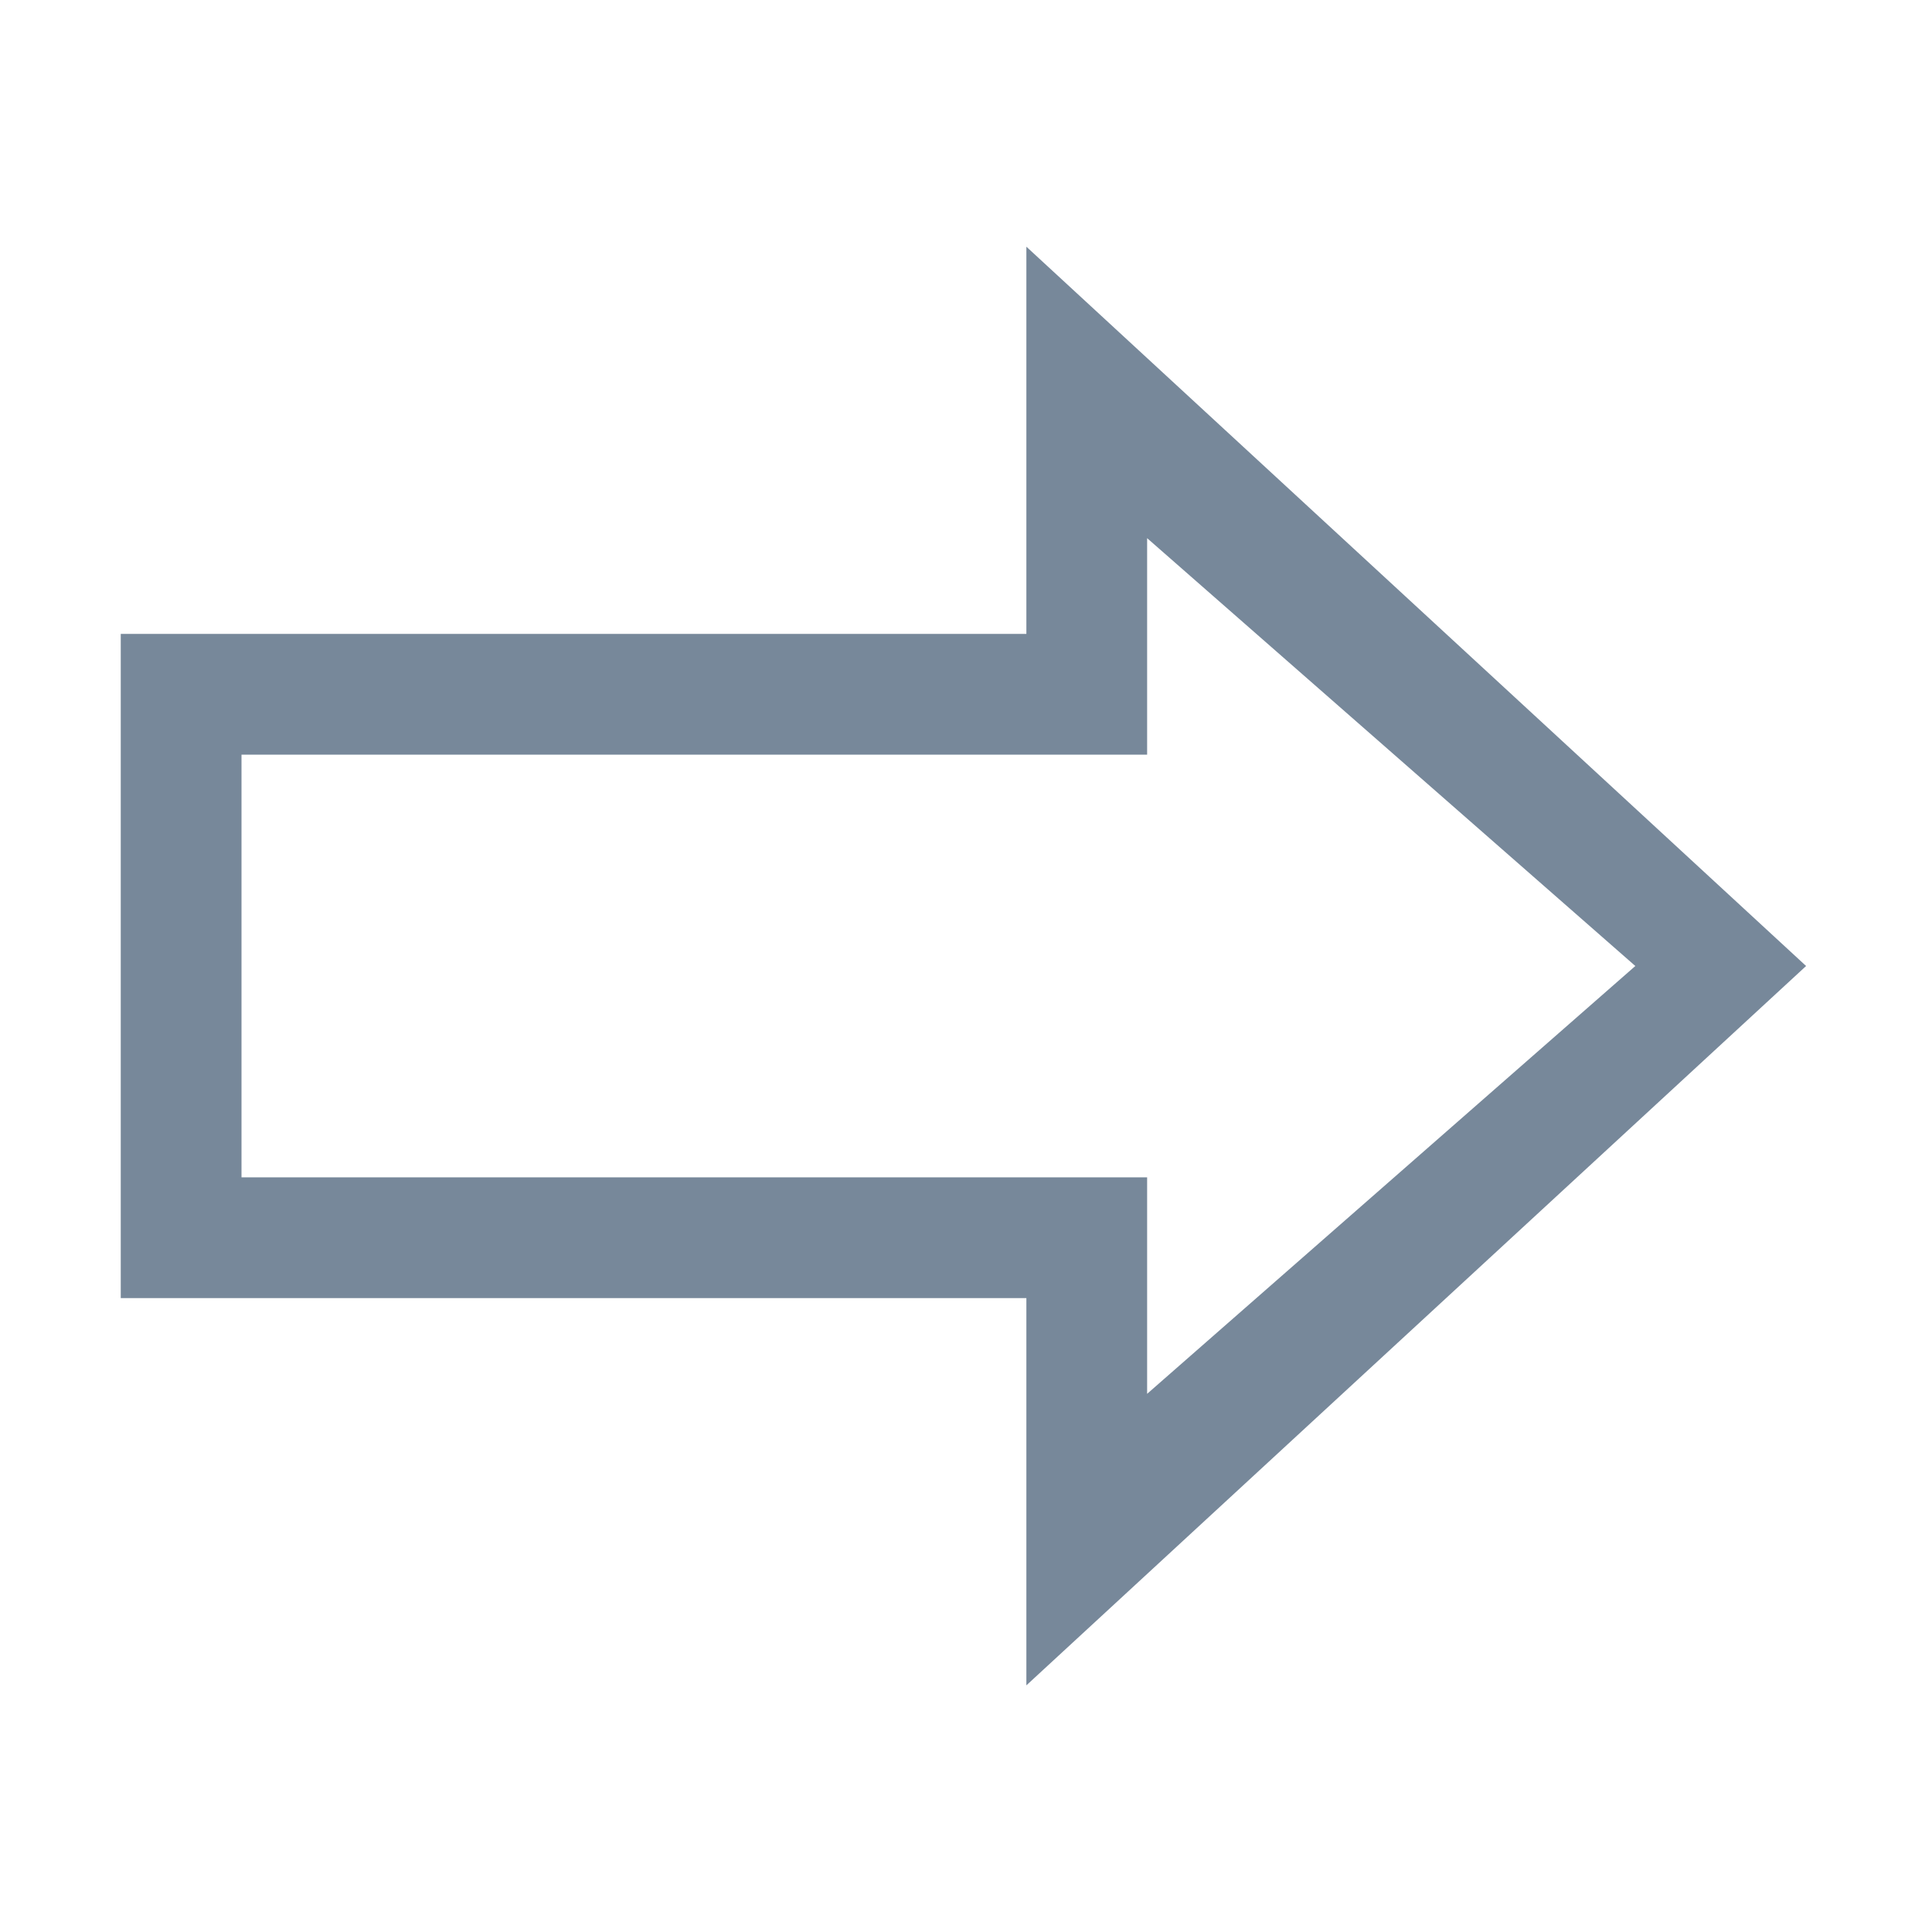 <svg xmlns="http://www.w3.org/2000/svg" width="36" height="36" fill="none" viewBox="0 0 36 36">
  <path fill="#77889A" fill-rule="evenodd" d="M19.125 31.404L33.654 18 19.125 4.597v7.215H2.25v12.376h16.875v7.216zm2.25-5.432L30.472 18l-9.097-7.972v4.034H4.5v7.876h16.875v4.034z" clip-rule="evenodd"/>
</svg>
